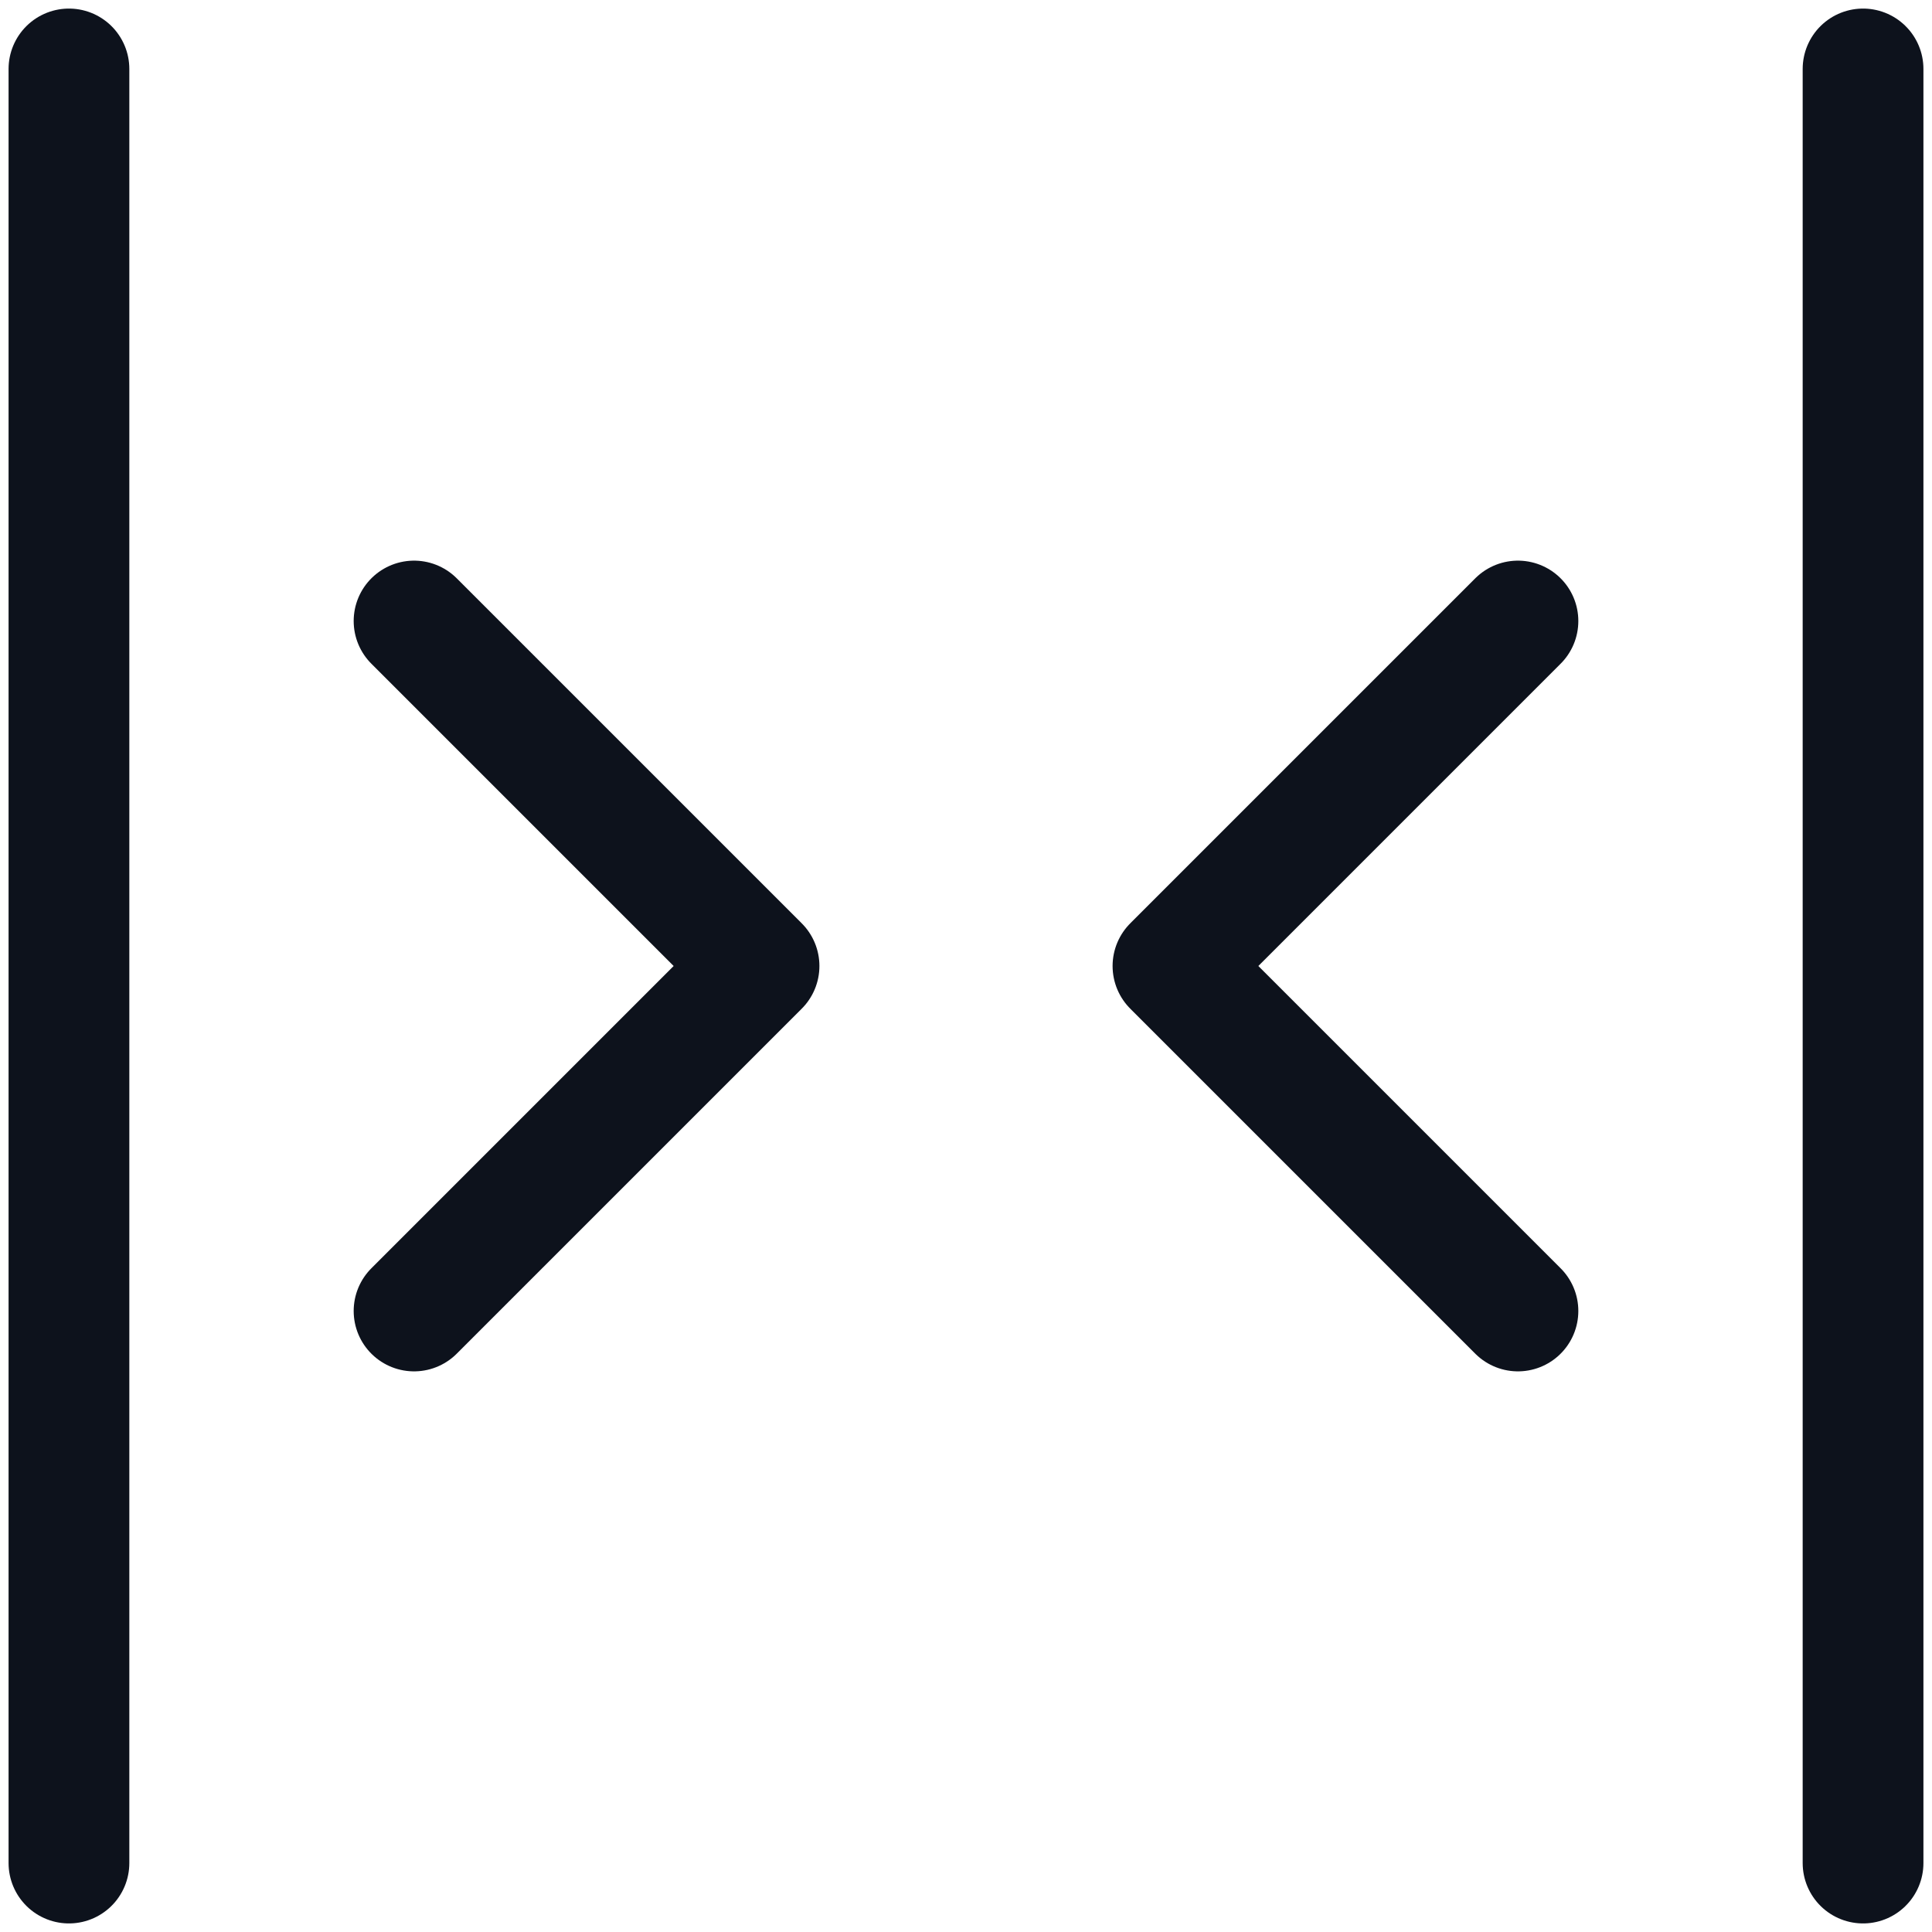 <svg width="16" height="16" viewBox="0 0 16 16" fill="none" xmlns="http://www.w3.org/2000/svg">
<path d="M12.571 5.143L9.714 8L12.571 10.857M3.429 5.143L6.286 8L3.429 10.857M0.571 0.571V15.429M15.429 0.571V15.429" stroke="#0D121C" stroke-linecap="round" stroke-linejoin="round"/>
</svg>
